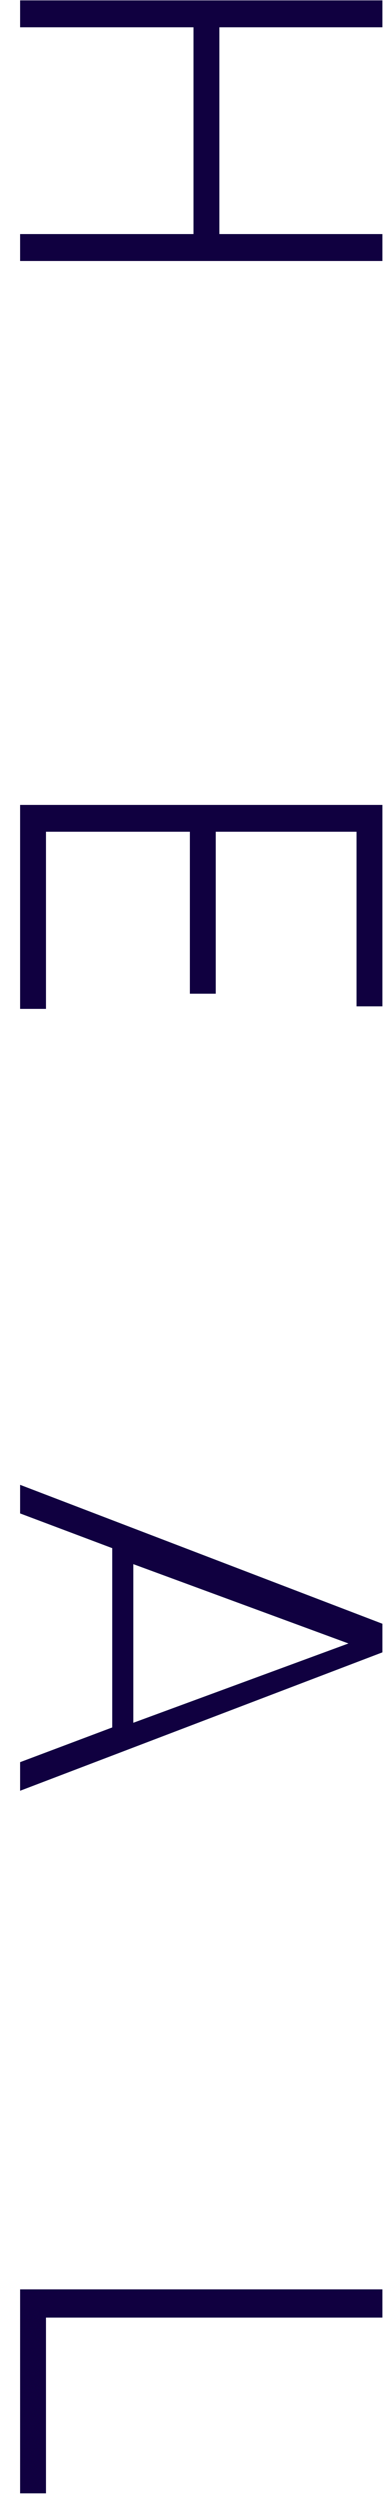 <svg xmlns="http://www.w3.org/2000/svg" xmlns:xlink="http://www.w3.org/1999/xlink" width="19px" height="122px" viewBox="0 0 19 122"><title>hi-HEAL-text</title><g id="Base-Pages" stroke="none" stroke-width="1" fill="none" fill-rule="evenodd"><g id="Home1" transform="translate(-1391, -5263)" fill="#100040" fill-rule="nonzero"><g id="hi-heal-arrive" transform="translate(1365, 5031)"><g id="Group-15" transform="translate(0, 0)"><path d="M-23.686,301.696 L-23.686,293.227 L-13.595,293.227 L-13.595,301.696 L-12.281,301.696 L-12.281,284 L-13.595,284 L-13.595,291.963 L-23.686,291.963 L-23.686,284 L-25,284 L-25,301.696 L-23.686,301.696 Z M24.217,301.696 L24.217,300.432 L15.572,300.432 L15.572,293.404 L23.476,293.404 L23.476,292.14 L15.572,292.14 L15.572,285.264 L24.093,285.264 L24.093,284 L14.263,284 L14.263,301.696 L24.217,301.696 Z M48.839,301.696 L50.534,297.196 L59.283,297.196 L60.978,301.696 L62.374,301.696 L55.619,284 L54.223,284 L47.443,301.696 L48.839,301.696 Z M59.056,296.166 L51.314,296.166 L55.185,285.659 L59.056,296.166 Z M96.66,301.696 L96.66,300.432 L88.083,300.432 L88.083,284 L86.706,284 L86.706,301.696 L96.66,301.696 Z" id="hi-HEAL-text" transform="translate(35.83, 292.848) rotate(-270) translate(-35.83, -292.848) "></path></g></g></g></g></svg>